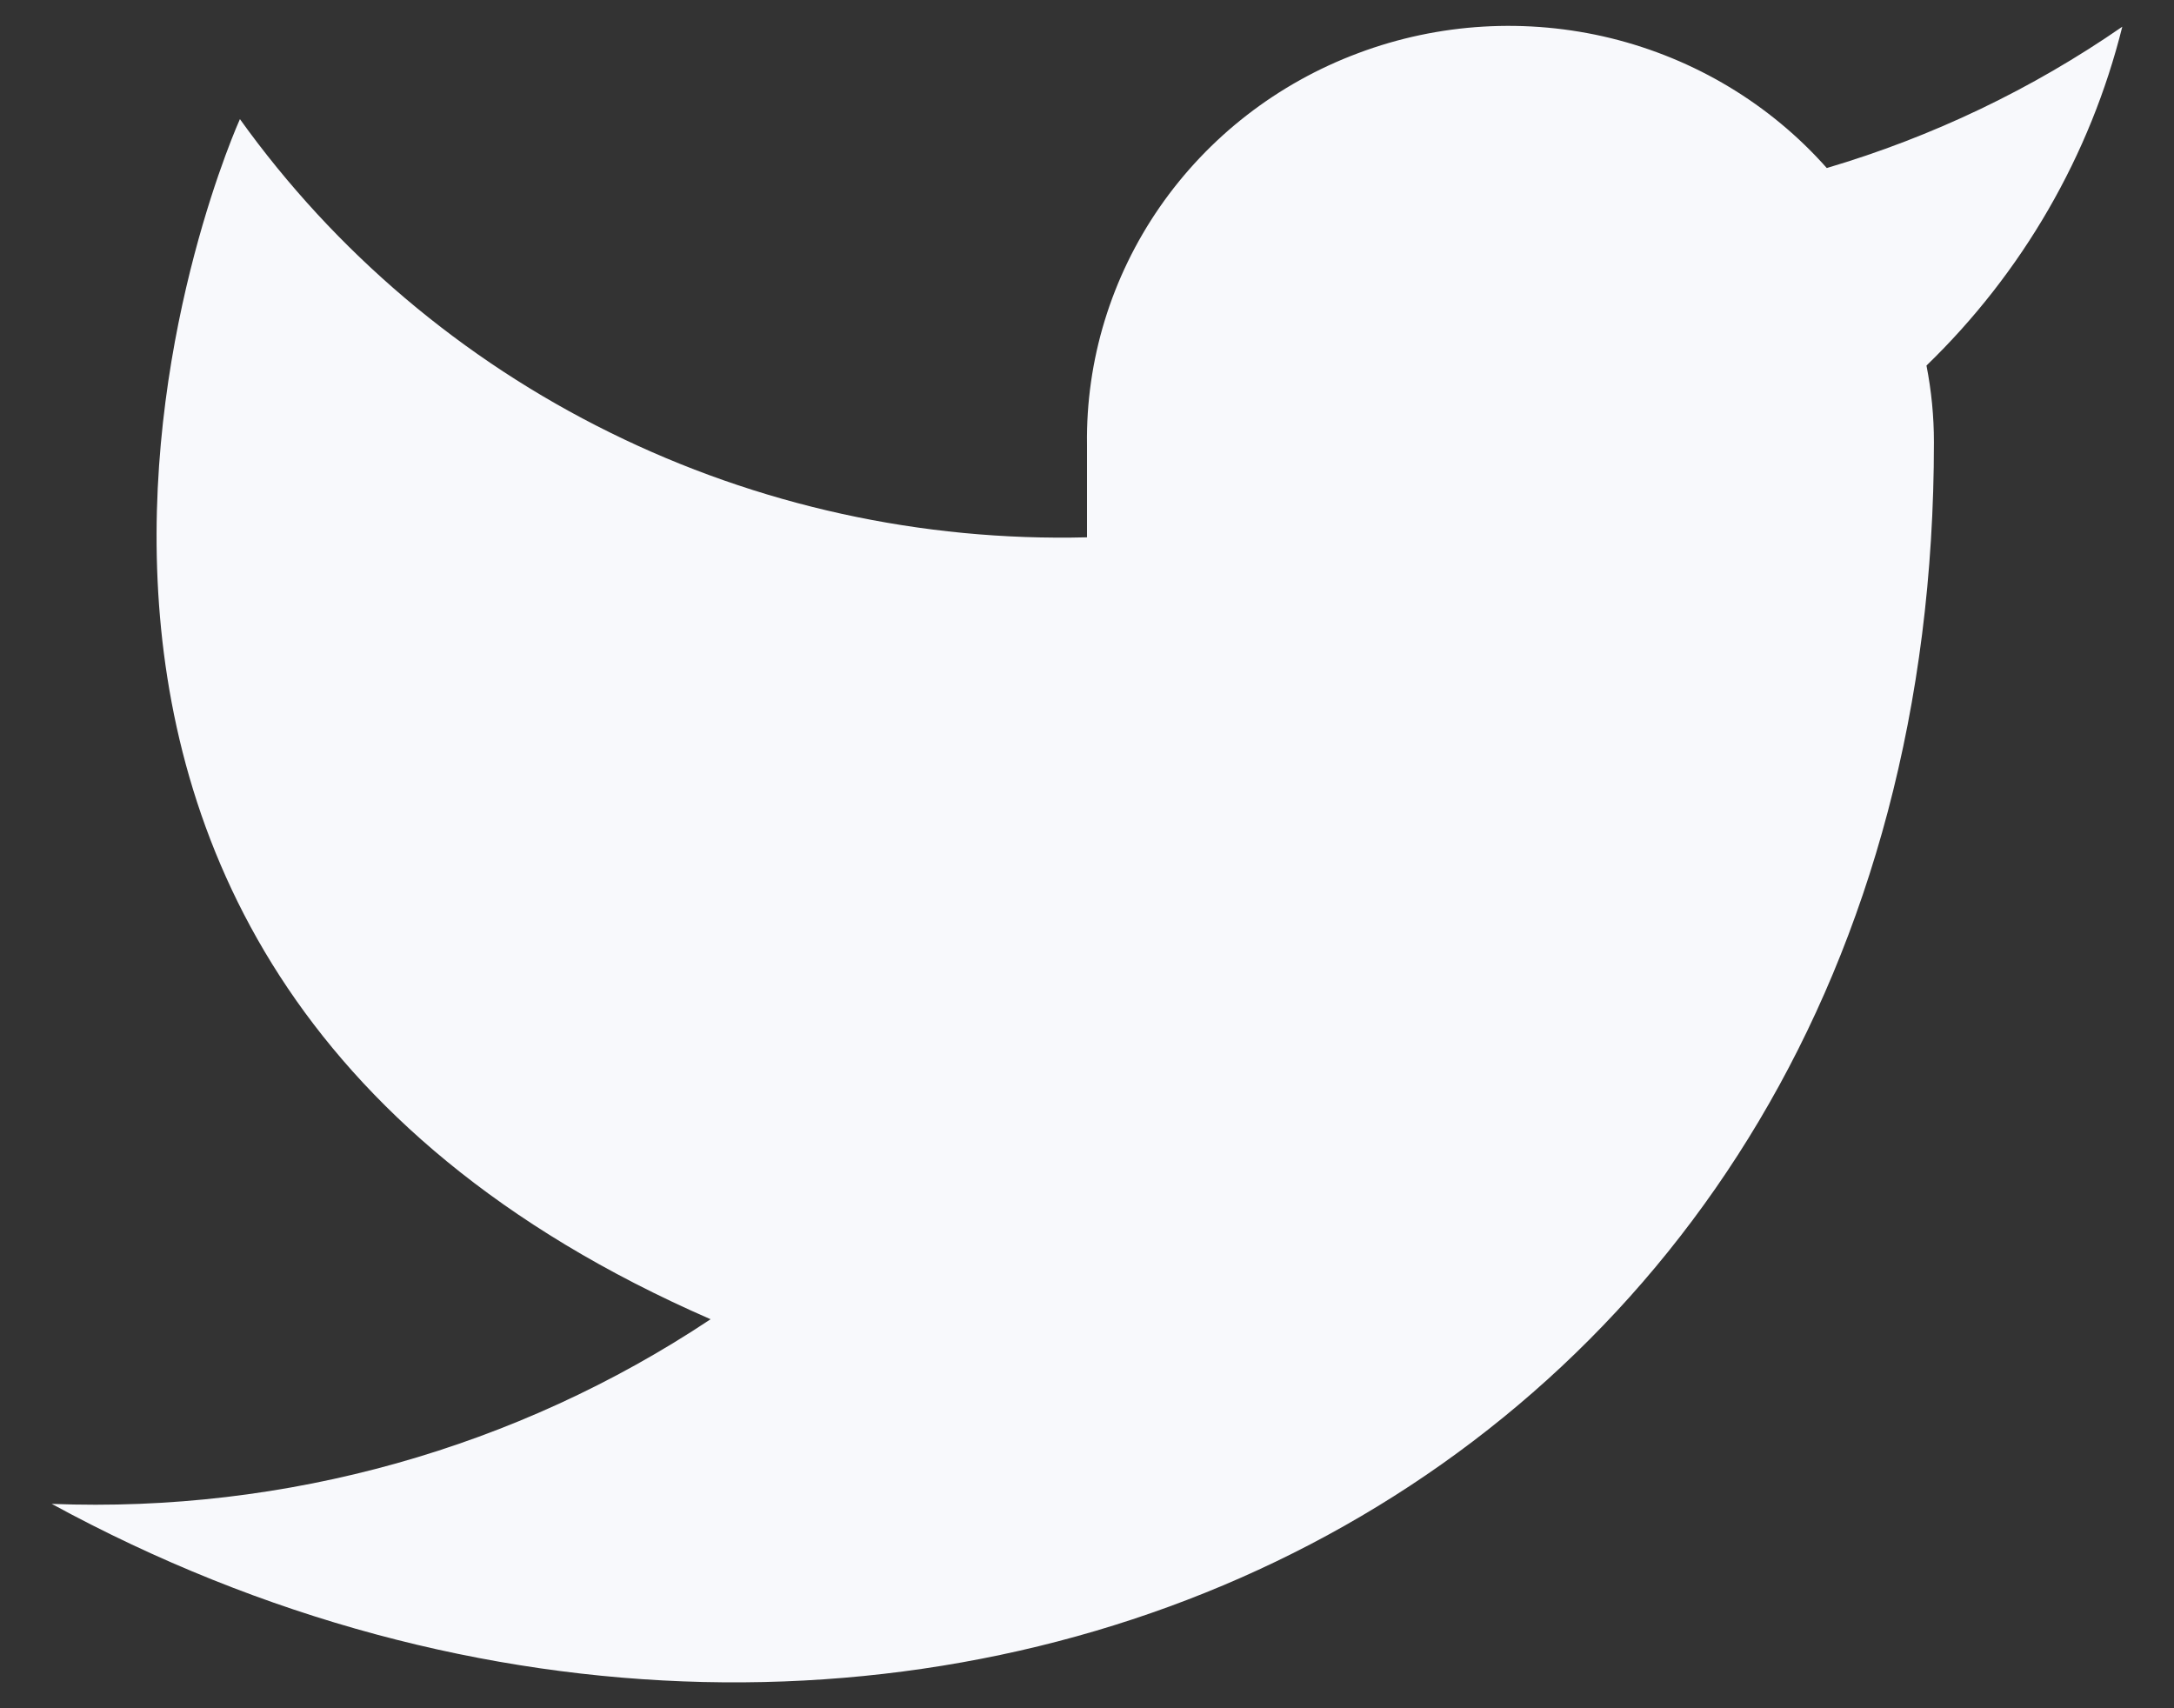 <svg width="14" height="11" viewBox="0 0 14 11" fill="none" xmlns="http://www.w3.org/2000/svg">
    <rect x="0" y="0" width="14" height="11" fill="#333333" stroke="none"/>
    <path d="M13.667 0.172C13.086 0.574 12.444 0.881 11.764 1.082C11.399 0.67 10.914 0.379 10.374 0.246C9.834 0.114 9.266 0.147 8.747 0.342C8.227 0.536 7.781 0.882 7.468 1.334C7.156 1.785 6.992 2.32 7 2.865V3.46C5.935 3.487 4.879 3.255 3.928 2.785C2.976 2.316 2.158 1.622 1.545 0.767C1.545 0.767 -0.879 6.117 4.576 8.495C3.328 9.326 1.841 9.743 0.333 9.684C5.788 12.656 12.454 9.684 12.454 2.848C12.454 2.682 12.438 2.517 12.406 2.354C13.024 1.756 13.461 1 13.667 0.172Z" fill="#F8F9FC" />
</svg>
    
